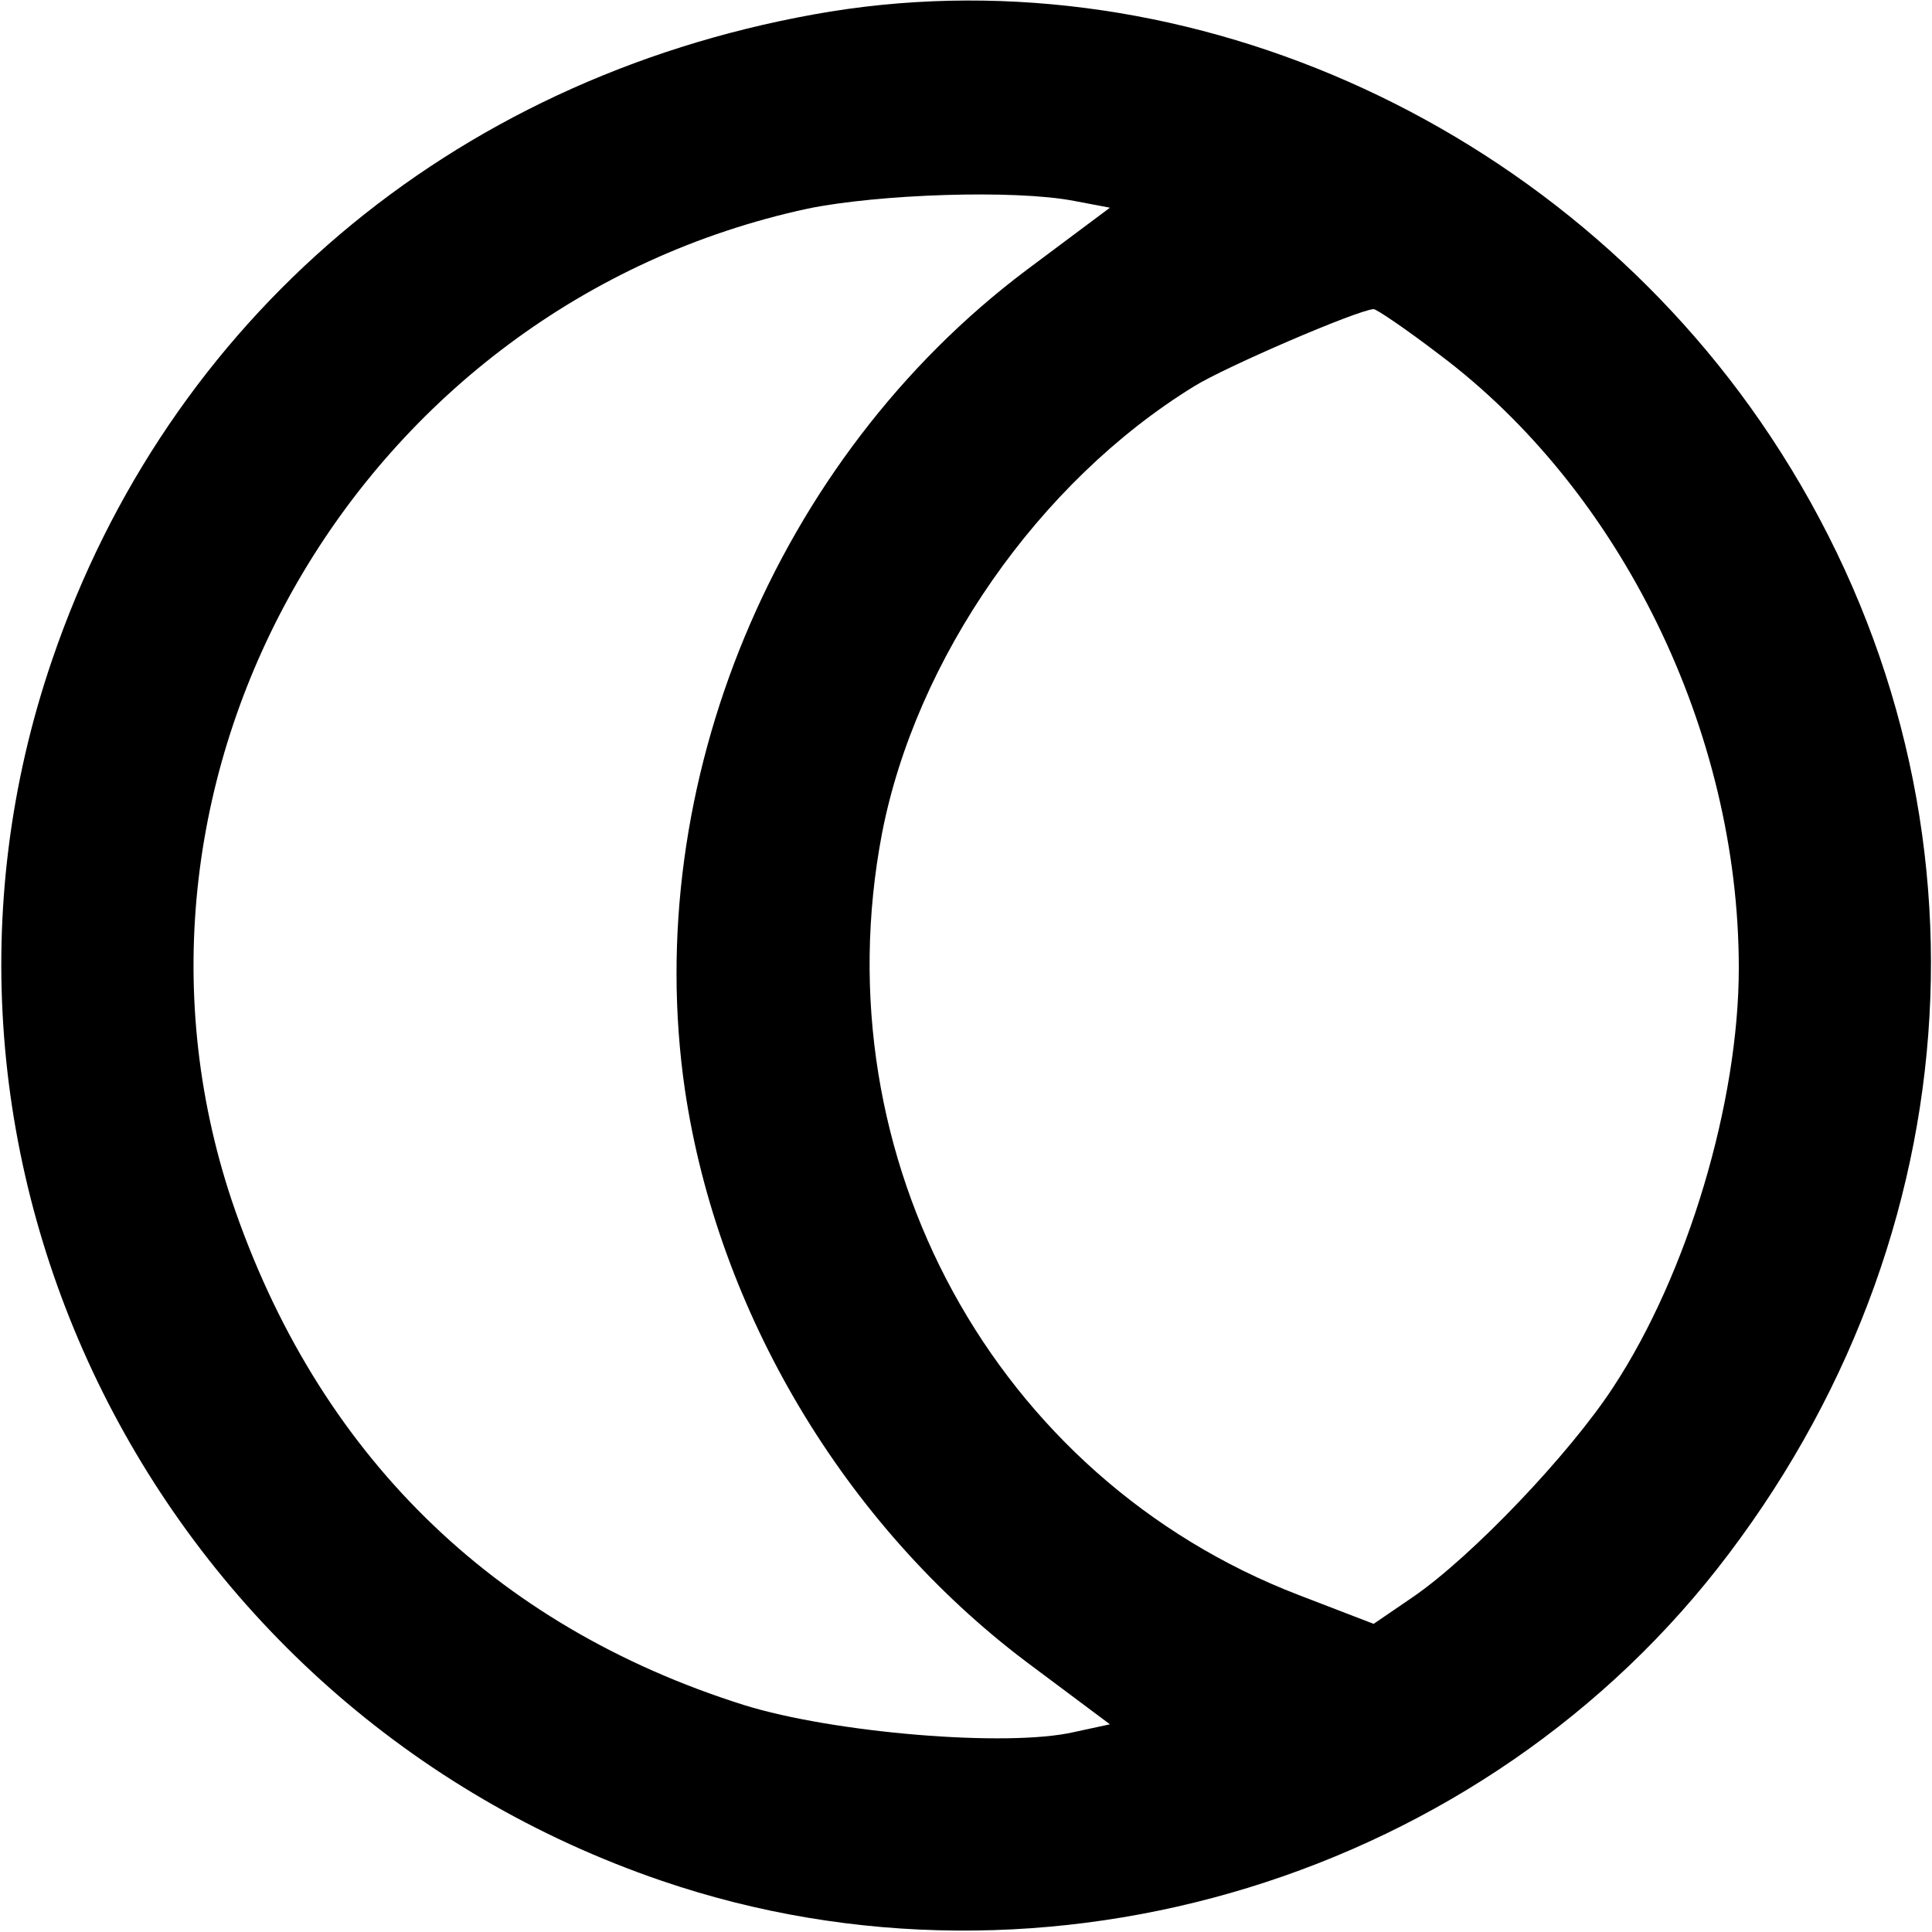 <?xml version="1.0" standalone="no"?>
<!DOCTYPE svg PUBLIC "-//W3C//DTD SVG 20010904//EN"
 "http://www.w3.org/TR/2001/REC-SVG-20010904/DTD/svg10.dtd">
<svg version="1.0" xmlns="http://www.w3.org/2000/svg"
 width="100%" height="100%" viewBox="0 0 200 200"
 preserveAspectRatio="xMidYMid meet">

<g transform="translate(0,200) scale(0.1,-0.1)"
fill="currentColor" stroke="none">
<path d="M842 1985 c-376 -68 -668 -316 -788 -668 -177 -517 107 -1085 631
-1264 398 -136 853 4 1105 339 262 347 279 800 43 1156 -218 329 -617 505
-991 437z m270 -193 l37 -7 -87 -65 c-259 -195 -399 -532 -353 -848 34 -230
165 -450 353 -592 l87 -65 -37 -8 c-69 -16 -249 -1 -342 28 -260 82 -442 261
-530 522 -148 443 133 927 596 1027 73 15 214 20 276 8z m378 -159 c188 -141
310 -390 310 -635 0 -139 -53 -317 -130 -434 -45 -69 -146 -175 -207 -217
l-41 -28 -78 30 c-314 121 -495 452 -431 788 35 181 162 364 323 463 32 20
169 79 186 80 3 0 34 -21 68 -47z"/>
</g>
</svg>
